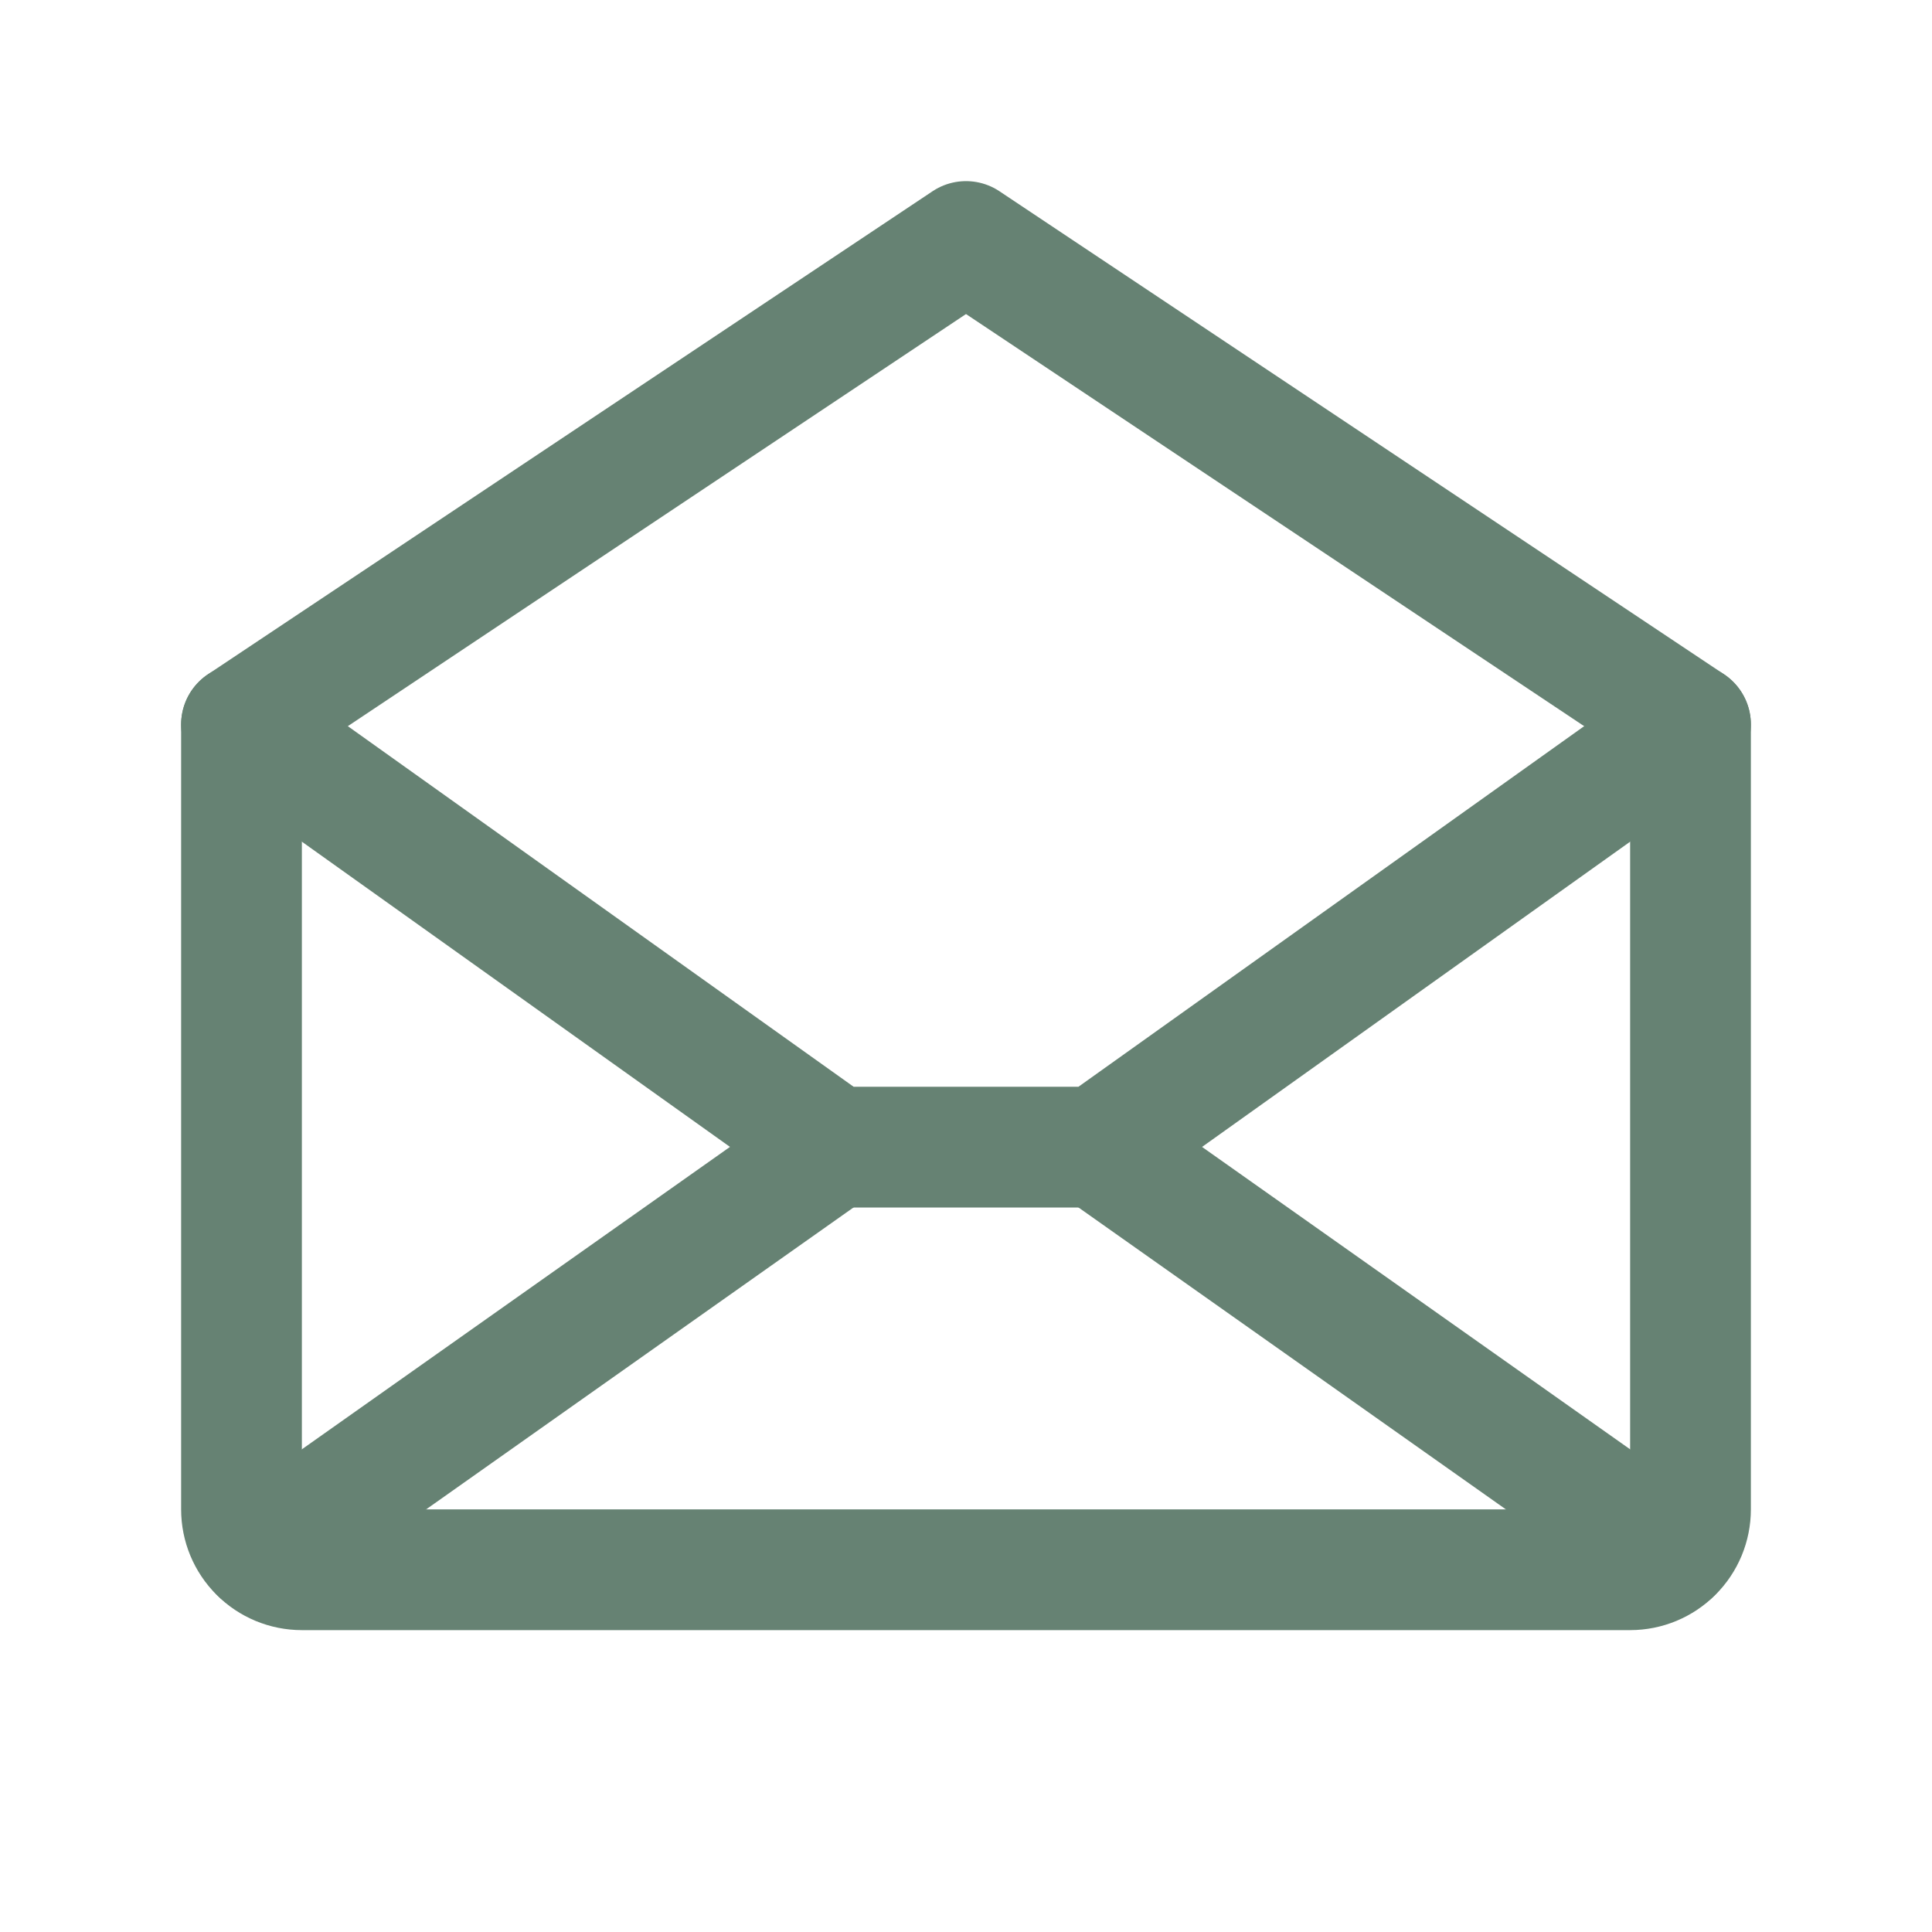 <svg width="24" height="24" viewBox="0 0 24 24" fill="none" xmlns="http://www.w3.org/2000/svg">
<g clip-path="url(#clip0_1_310)">
<path d="M21 9V18.75C21 18.949 20.921 19.14 20.78 19.28C20.64 19.421 20.449 19.5 20.25 19.5H3.75C3.551 19.5 3.36 19.421 3.22 19.28C3.079 19.14 3 18.949 3 18.75V9L12 3L21 9Z" stroke="#668273" stroke-width="1.5" stroke-linecap="round" stroke-linejoin="round"/>
<path d="M10.364 14.25L3.232 19.288" stroke="#668273" stroke-width="1.5" stroke-linecap="round" stroke-linejoin="round"/>
<path d="M20.768 19.288L13.636 14.25" stroke="#668273" stroke-width="1.5" stroke-linecap="round" stroke-linejoin="round"/>
<path d="M21 9L13.637 14.25H10.364L3 9" stroke="#668273" stroke-width="1.5" stroke-linecap="round" stroke-linejoin="round"/>
</g>
<defs>
<clipPath id="clip0_1_310">
<rect width="24" height="24" fill="white"/>
</clipPath>
</defs>
</svg>
